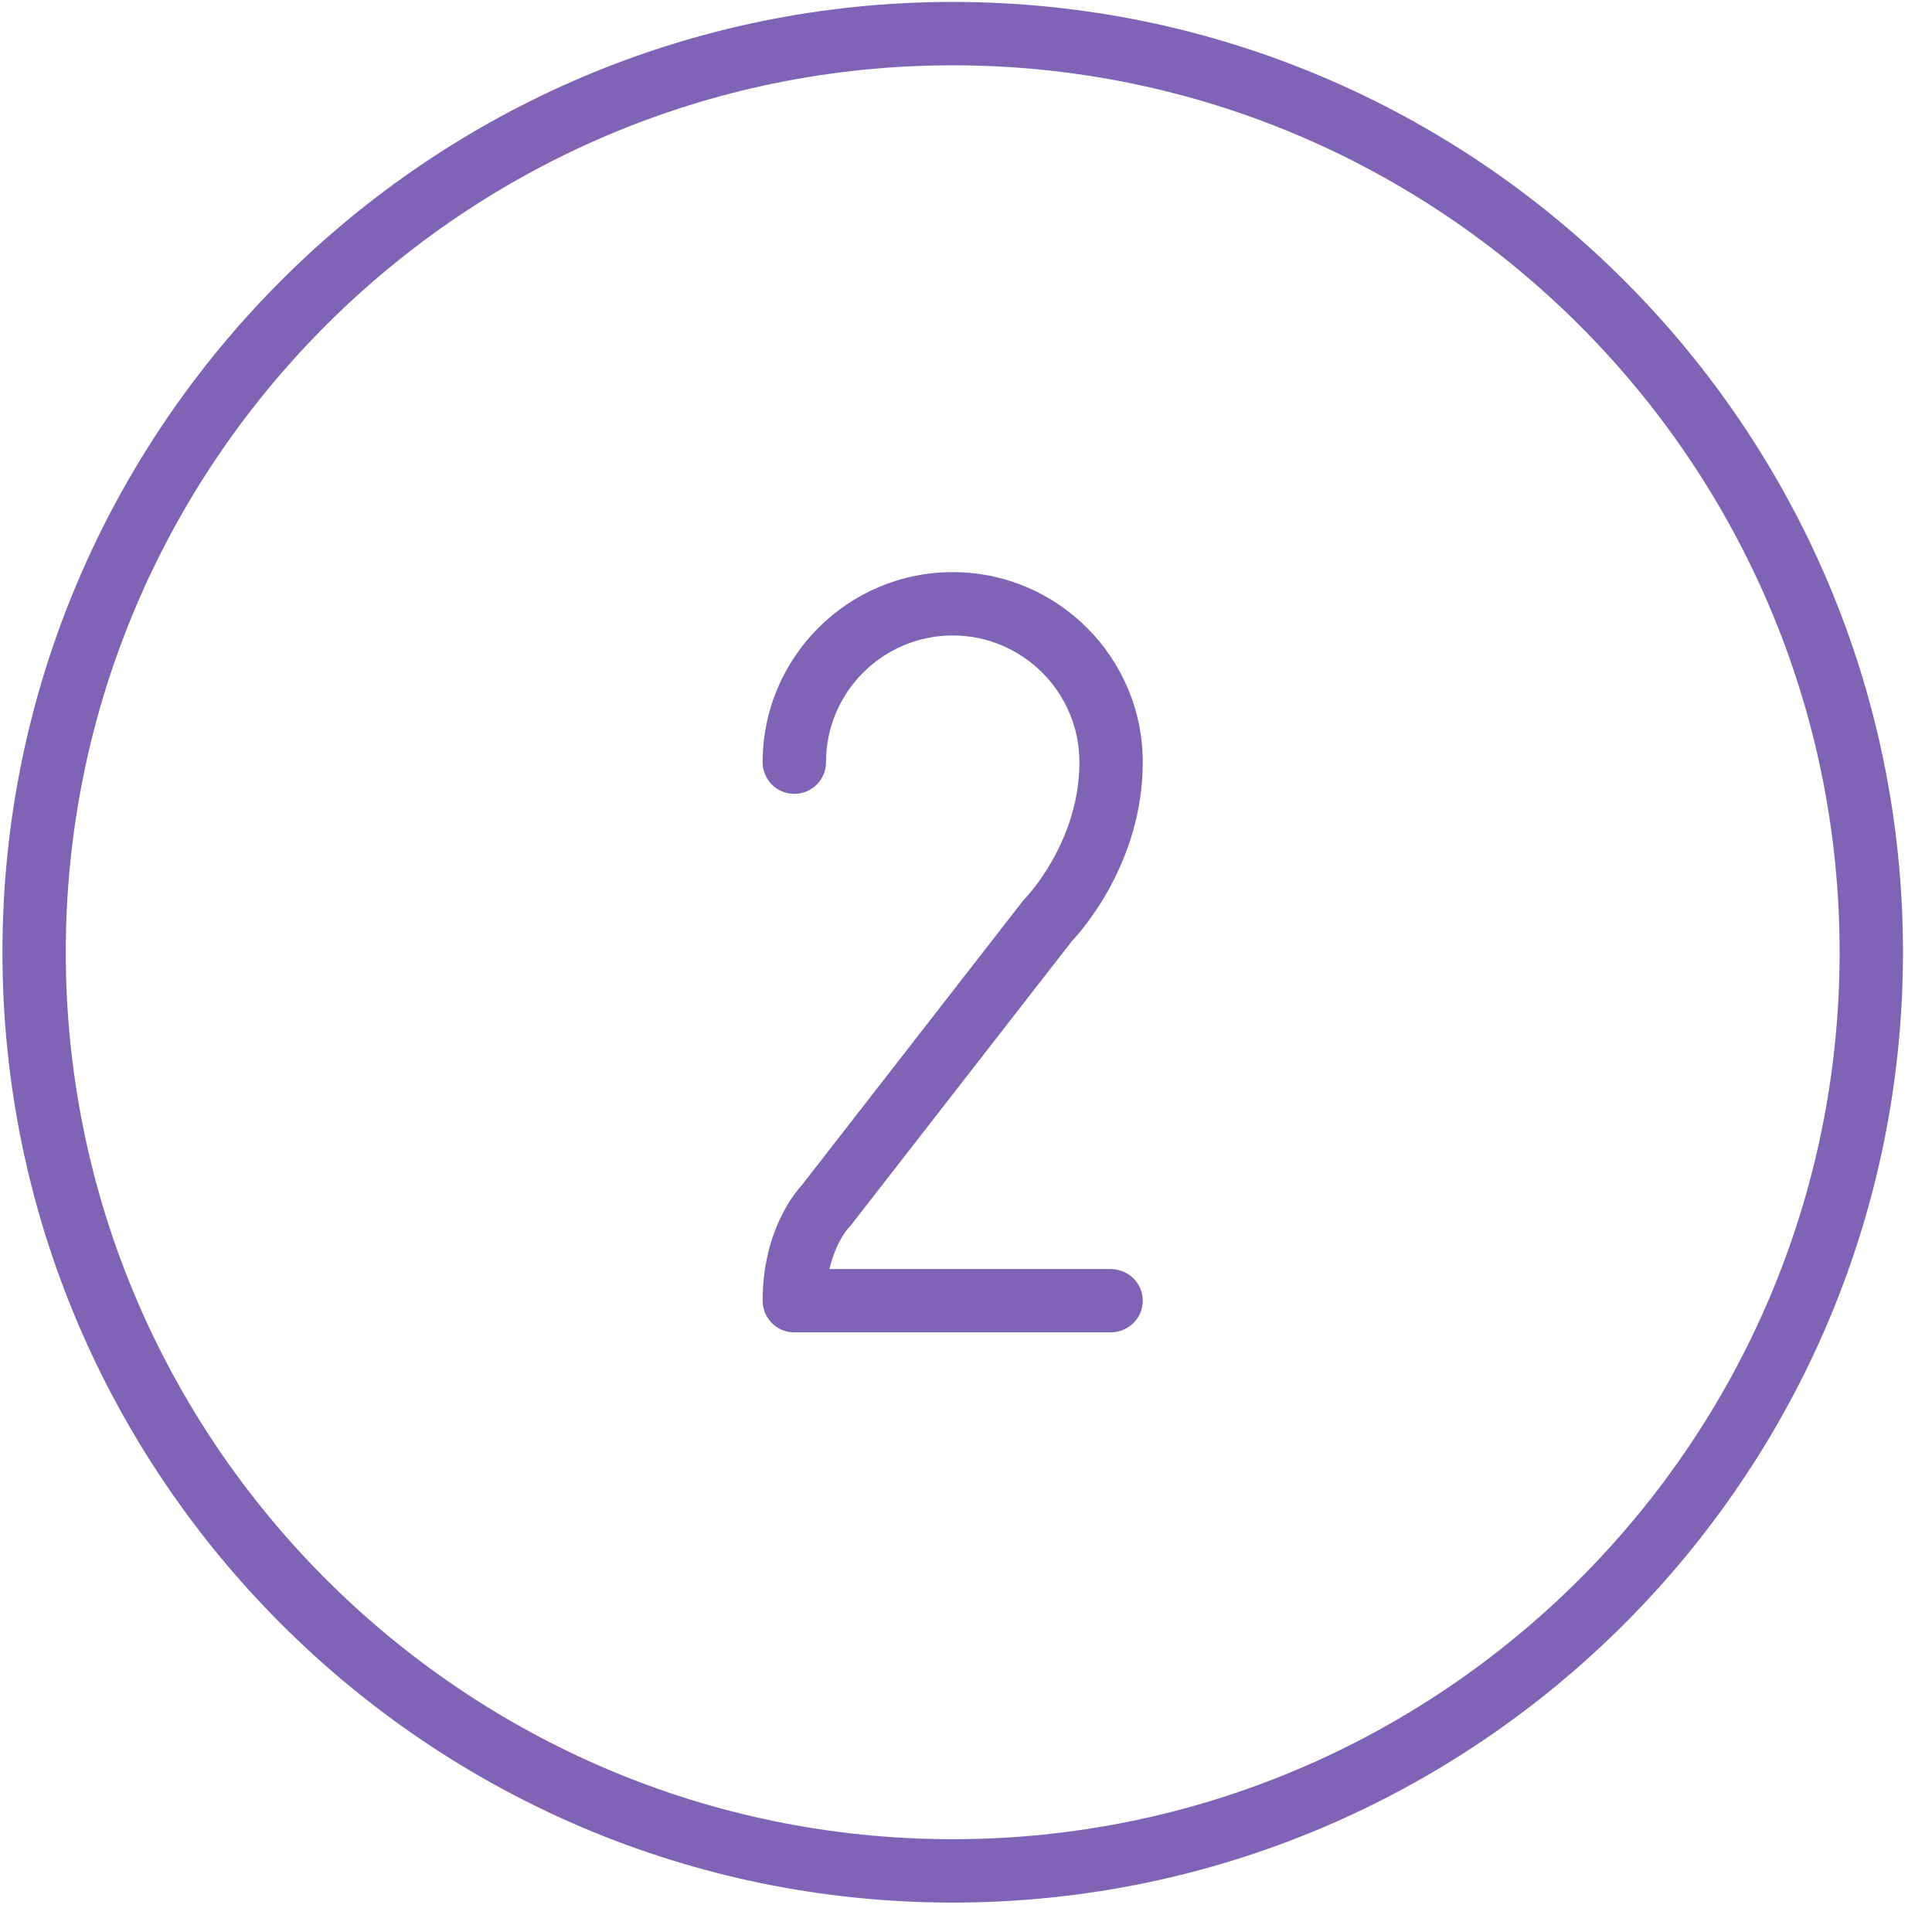 <svg id="SvgjsSvg1008" xmlns="http://www.w3.org/2000/svg" version="1.1" xmlns:xlink="http://www.w3.org/1999/xlink" xmlns:svgjs="http://svgjs.com/svgjs" width="61" height="61" viewBox="0 0 61 61"><title>Layer 7</title><desc>Created with Avocode.</desc><defs id="SvgjsDefs1009"></defs><path id="SvgjsPath1010" d="M684.08 392.061C667.536 392.061 654.077 405.521 654.077 422.066C654.077 438.61 667.536 452.071 684.08 452.071C700.624 452.071 714.084 438.61 714.084 422.066C714.084 405.521 700.624 392.061 684.08 392.061ZM684.08 450.07C668.639 450.07 656.077 437.507 656.077 422.066C656.077 406.625 668.639 394.062 684.08 394.062C699.521 394.062 712.083 406.625 712.083 422.066C712.083 437.507 699.521 450.07 684.08 450.07ZM689.081 434.068H679.079C678.527 434.068 678.079 433.621 678.079 433.068C678.079 430.917 679.054 429.706 679.319 429.416L686.29 420.452C686.316 420.419 686.344 420.388 686.373 420.359C686.387 420.344 688.081 418.591 688.081 416.065C688.081 413.859 686.286 412.064 684.08 412.064C681.874 412.064 680.08 413.859 680.08 416.065C680.08 416.618 679.632 417.065 679.079 417.065C678.527 417.065 678.079 416.618 678.079 416.065C678.079 412.755 680.771 410.064 684.08 410.064C687.39 410.064 690.081 412.755 690.081 416.065C690.081 419.201 688.183 421.356 687.838 421.721L680.87 430.681C680.844 430.713 680.816 430.745 680.787 430.774C680.773 430.789 680.39 431.209 680.189 432.068H689.081C689.645 432.08 690.081 432.522 690.081 433.068C690.081 433.613 689.645 434.055 689.081 434.068Z " fill="#7f64b5" fill-opacity="1" transform="matrix(1,0,0,1,-654,-392)"></path></svg>